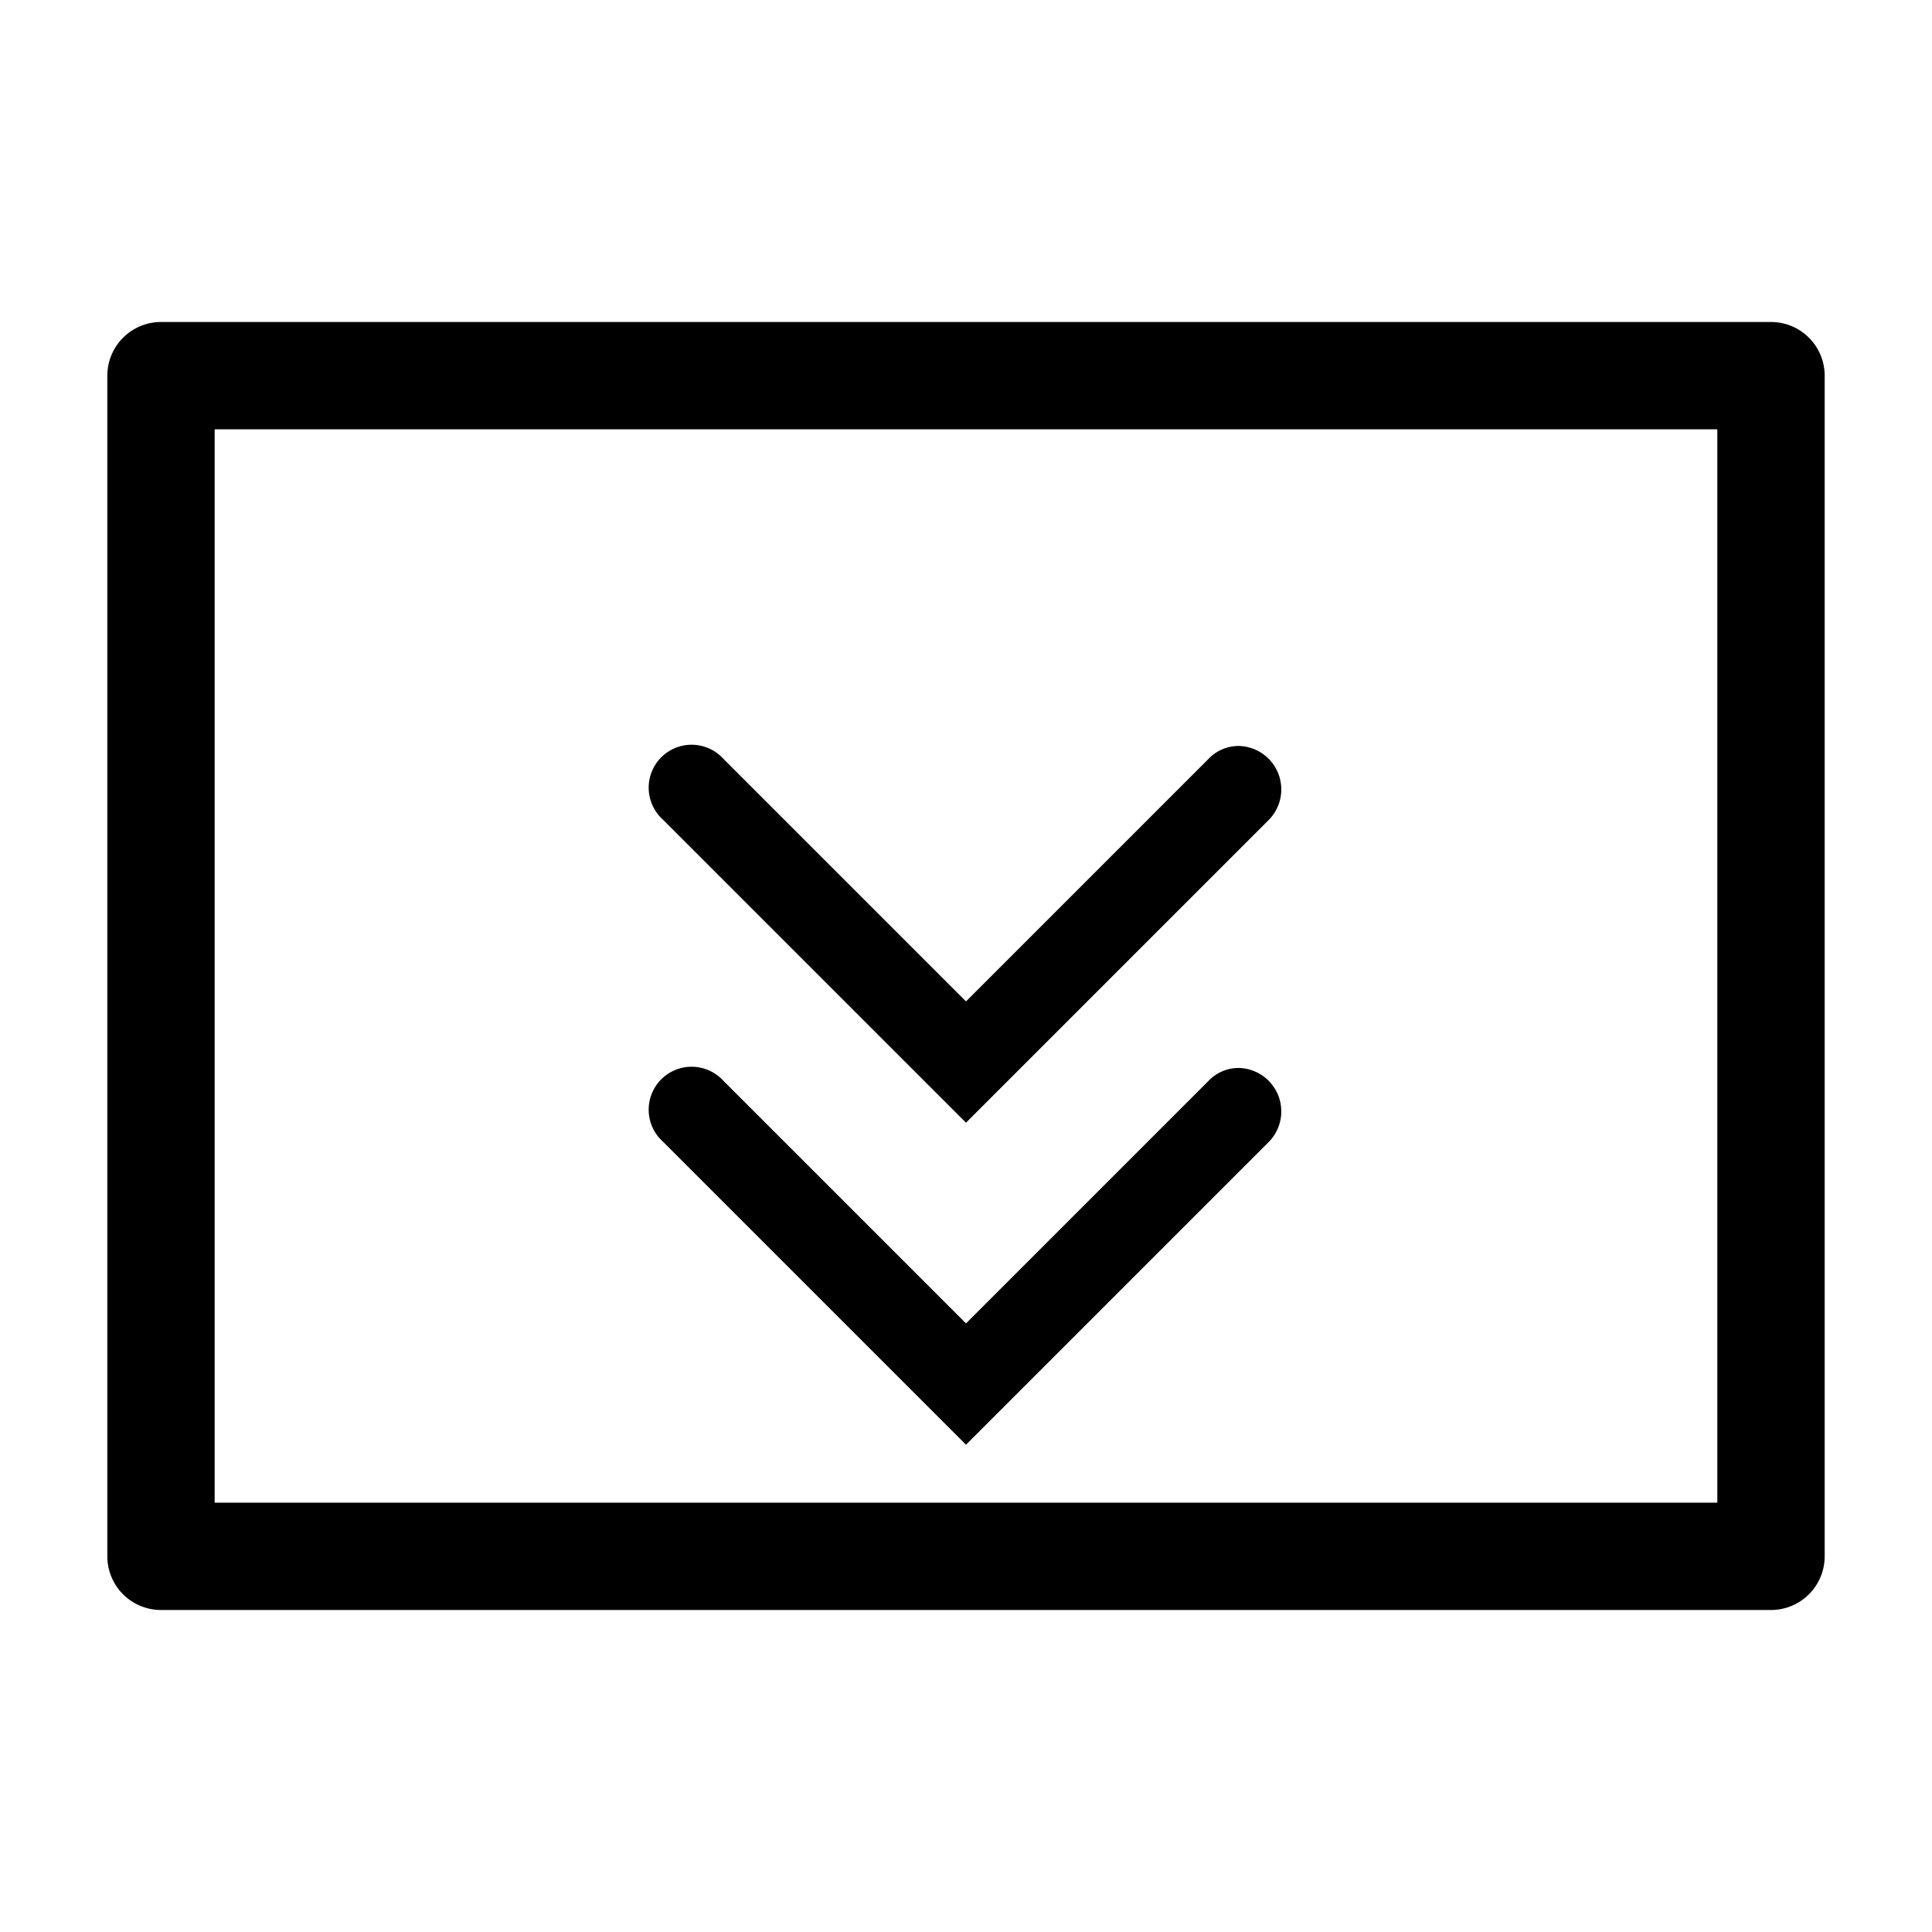 <svg xmlns="http://www.w3.org/2000/svg" viewBox="0 0 36 36"><path d="M33 30H3a1 1 0 01-1-1V7a1 1 0 011-1h30a1 1 0 011 1v22a1 1 0 01-1 1zM32 8H4v20h28z"/><path d="M13.48 20.14L18 24.66l4.52-4.52a.77.77 0 01.56-.24.81.81 0 01.57 1.37L18 26.92l-5.65-5.65a.8.8 0 111.13-1.13z"/><path d="M13.48 14.14L18 18.66l4.52-4.52a.77.77 0 01.56-.24.81.81 0 01.57 1.37L18 20.92l-5.65-5.65a.8.8 0 111.13-1.13z"/><path d="M0 36h36V0H0z" fill="none"/></svg>